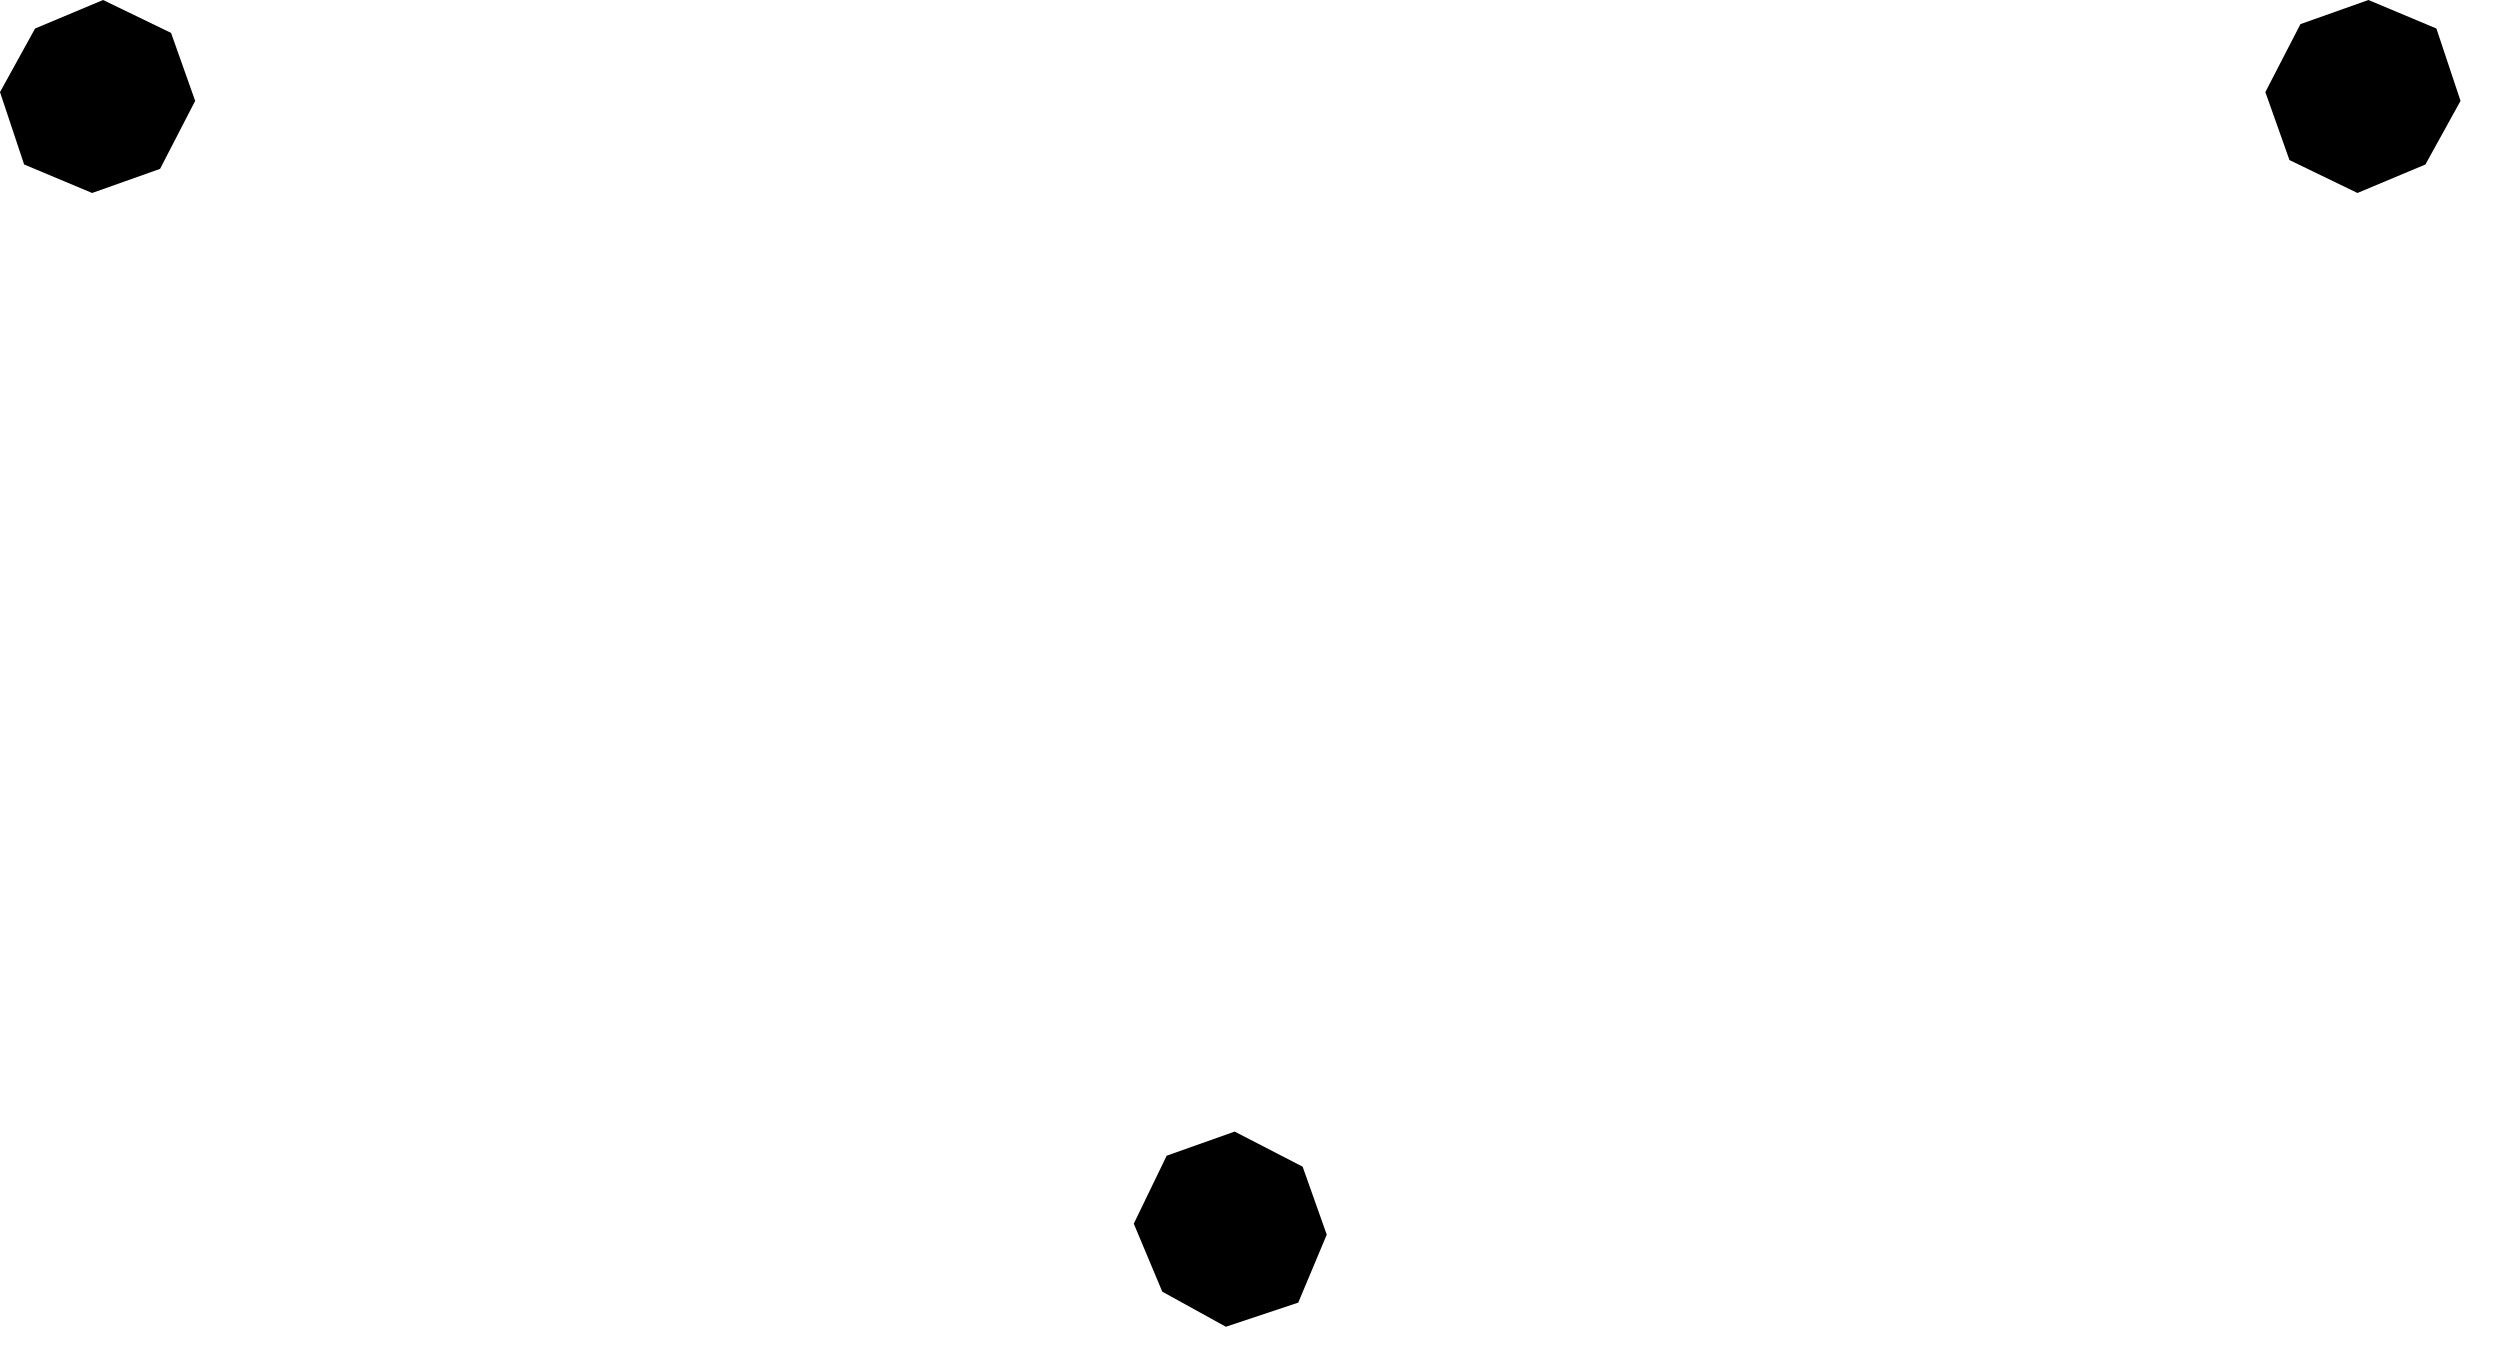 <?xml version="1.0" encoding="utf-8"?>
<svg version="1.1" id="Layer_1"
xmlns="http://www.w3.org/2000/svg"
xmlns:xlink="http://www.w3.org/1999/xlink"
xmlns:author="http://www.sothink.com"
width="57px" height="31px"
xml:space="preserve">
<g id="1162" transform="matrix(1, 0, 0, 1, -3.95, -29.8)">
<path style="fill:#000000;fill-opacity:1" d="M3.95,31.9L4.75 30.45L6.3 29.8L7.85 30.55L8.4 32.1L7.6 33.65L6.05 34.2L4.5 33.55L3.95 31.9" />
<path style="fill:#000000;fill-opacity:1" d="M32.1,55.6L33.65 56.4L34.2 57.95L33.55 59.5L31.9 60.05L30.45 59.25L29.8 57.7L30.55 56.15L32.1 55.6" />
<path style="fill:#000000;fill-opacity:1" d="M55.6,31.9L56.4 30.35L57.95 29.8L59.5 30.45L60.05 32.1L59.25 33.55L57.7 34.2L56.15 33.45L55.6 31.9" />
</g>
</svg>
